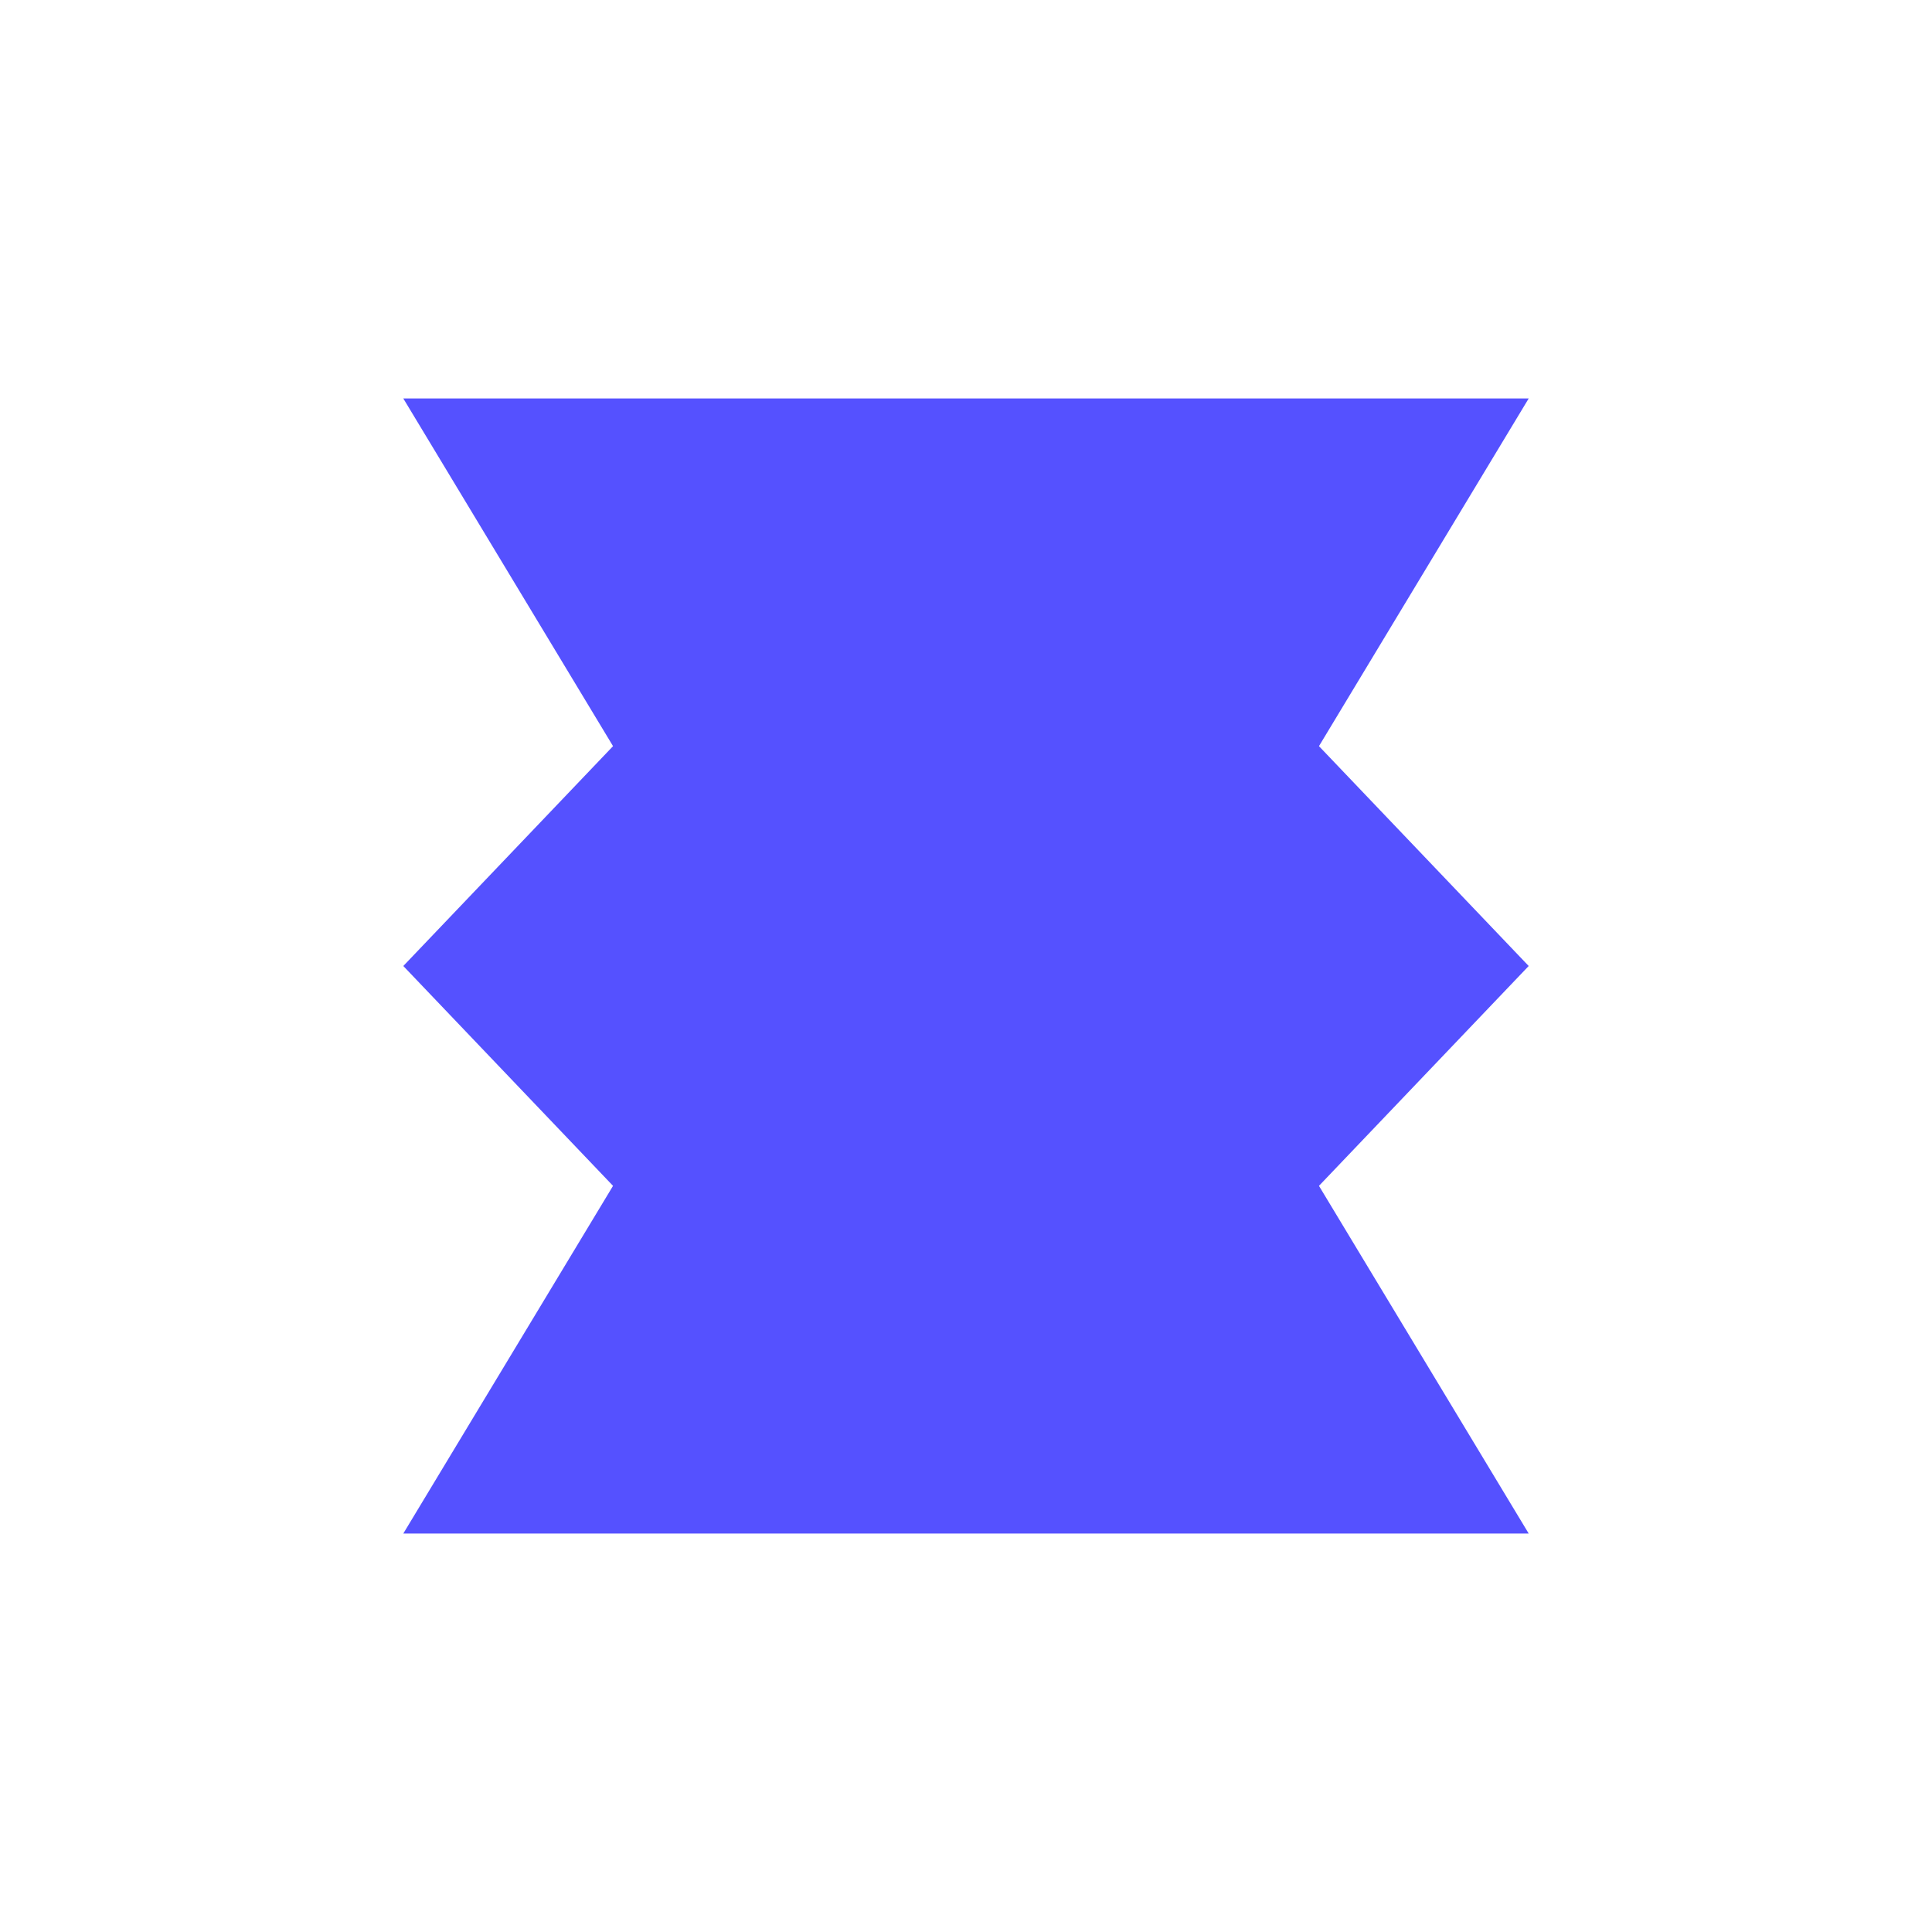 <svg width="800" height="800" viewBox="0 0 800 800" fill="none" xmlns="http://www.w3.org/2000/svg">
<path fill-rule="evenodd" clip-rule="evenodd" d="M167 165H633L546.155 308.964L633 400L546.155 491.036L633 635H167L253.845 491.036L167 400L253.845 308.964L167 165Z" fill="#5551FF"/>
</svg>
